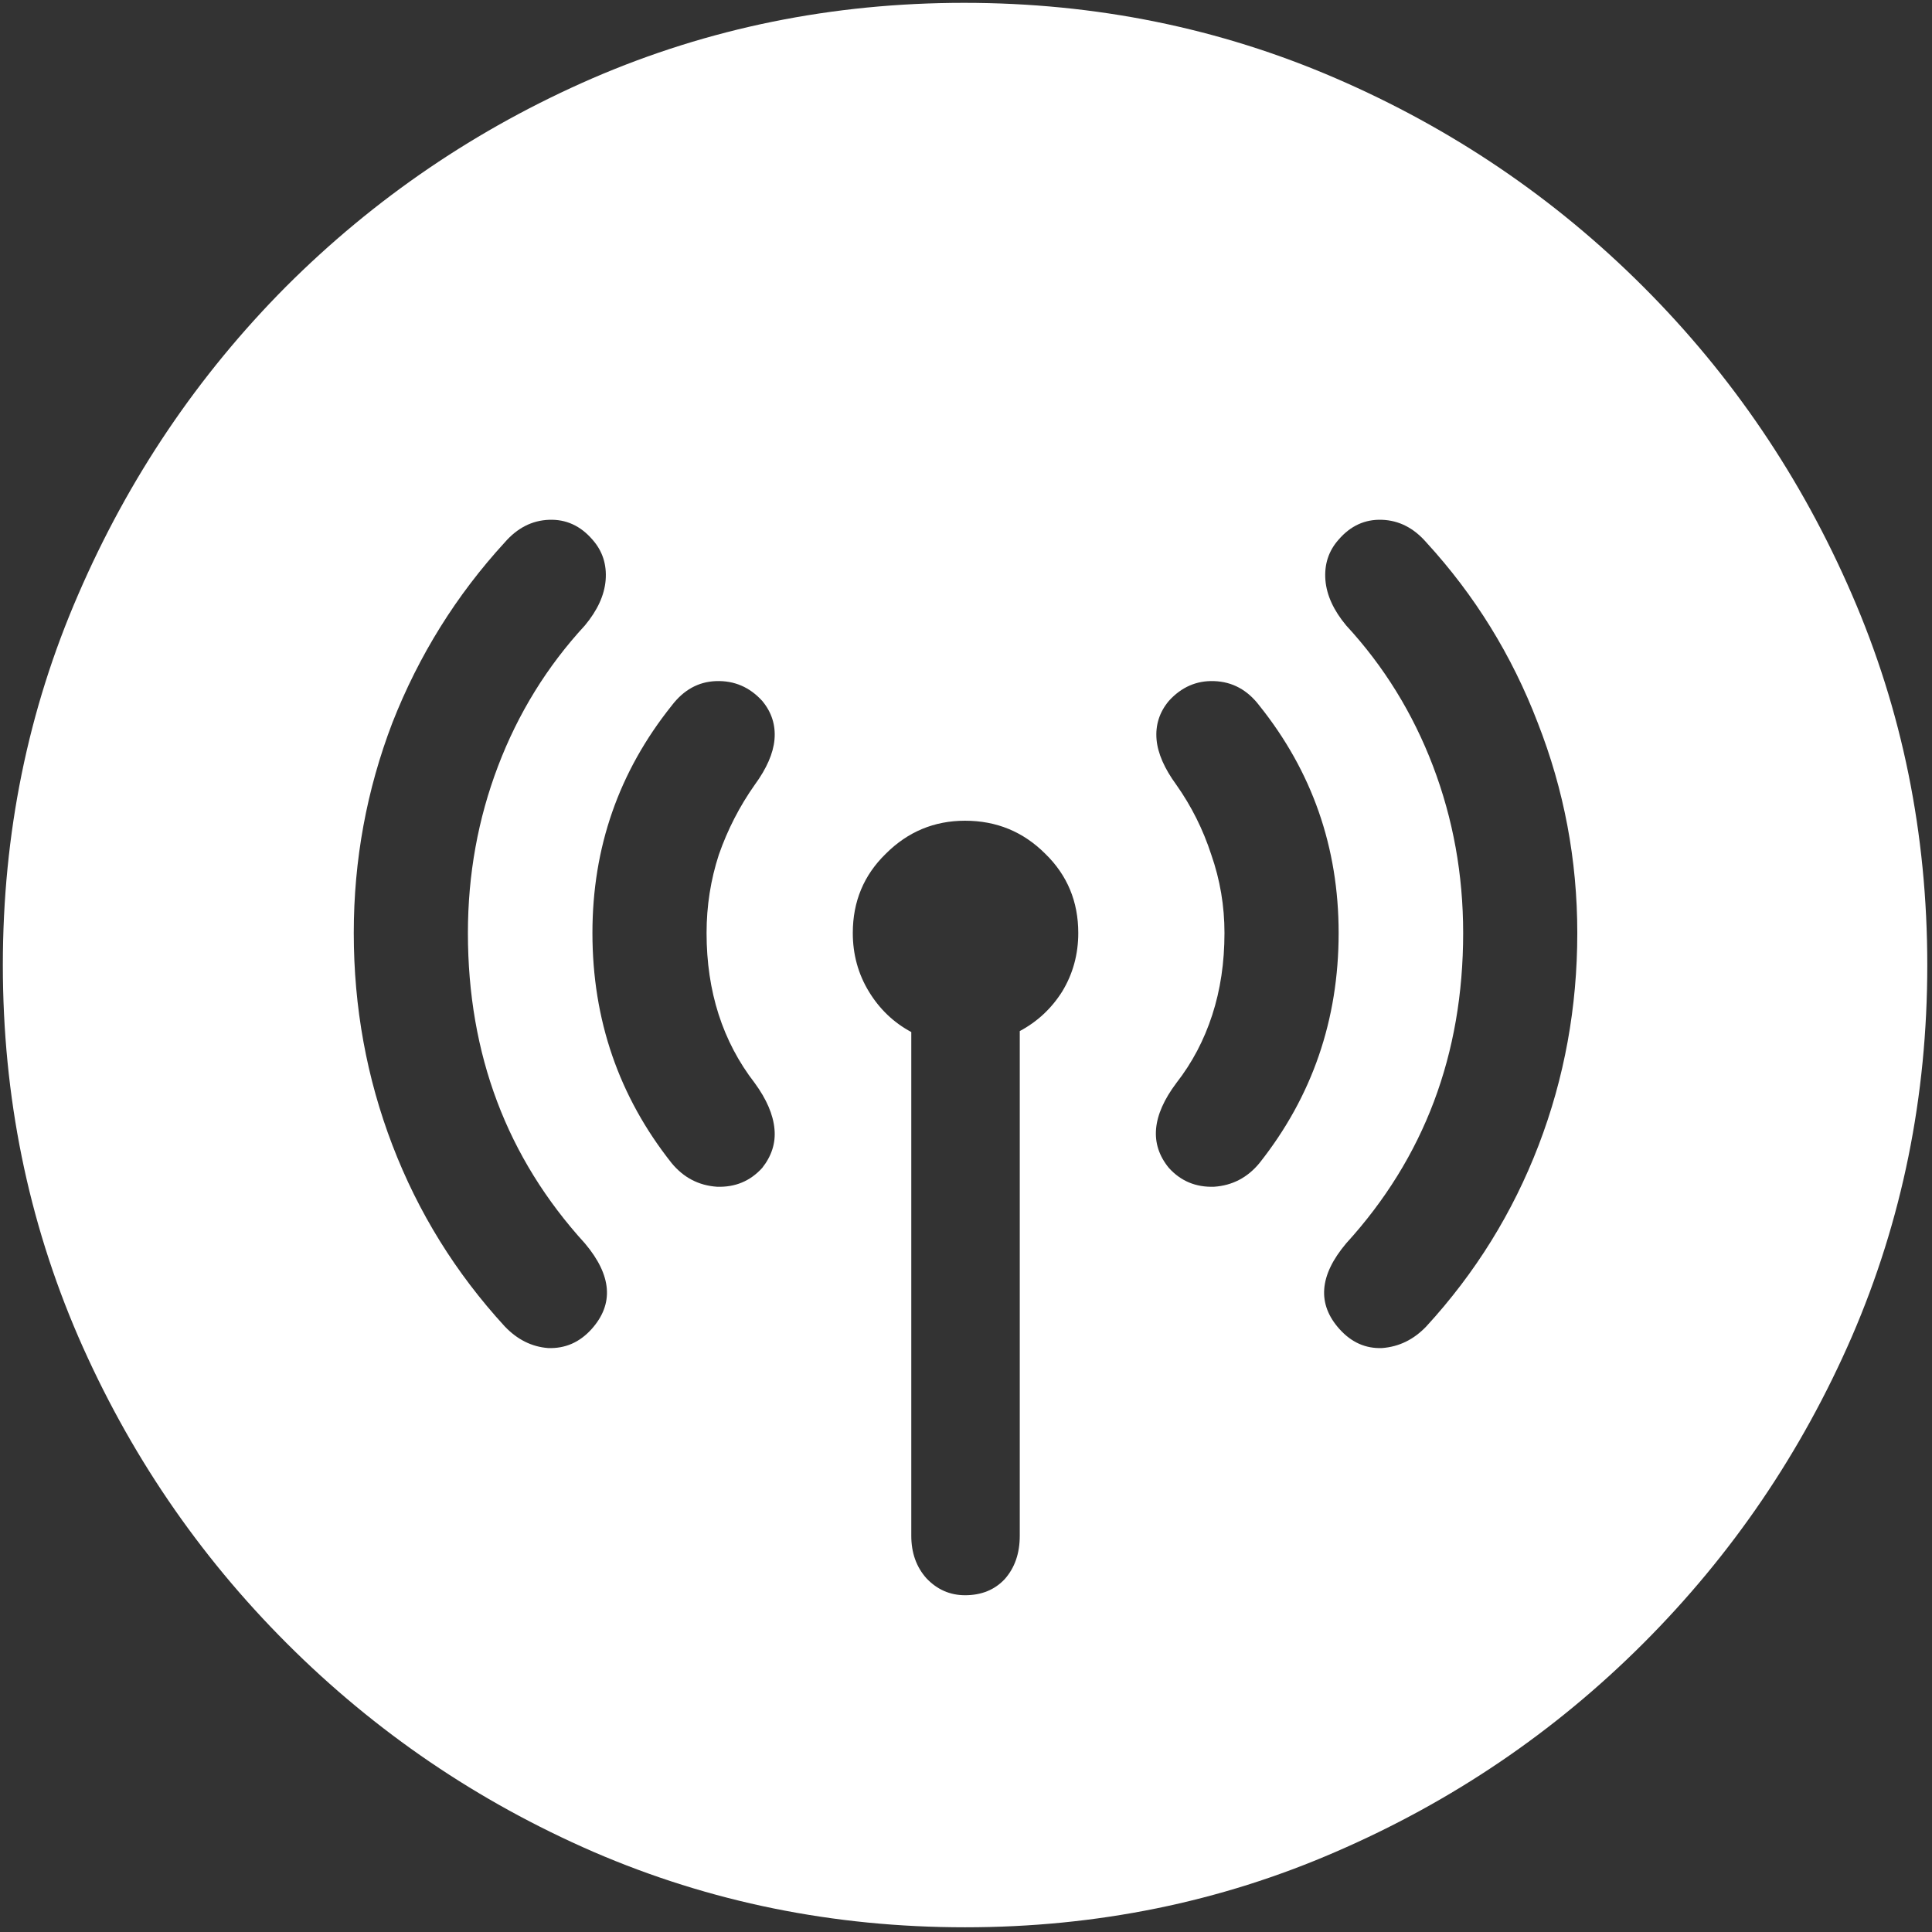 <svg width="128" height="128" viewBox="0 0 128 128" fill="none" xmlns="http://www.w3.org/2000/svg">
<rect x="0" y="0" width="128" height="128" fill="#333333" stroke="none"/>
<path d="M63.938 127.688C72.646 127.688 80.833 126.021 88.5 122.688C96.208 119.354 103 114.75 108.875 108.875C114.75 103 119.354 96.229 122.688 88.562C126.021 80.854 127.688 72.646 127.688 63.938C127.688 55.229 126.021 47.042 122.688 39.375C119.354 31.667 114.75 24.875 108.875 19C103 13.125 96.208 8.521 88.5 5.188C80.792 1.854 72.583 0.188 63.875 0.188C55.167 0.188 46.958 1.854 39.25 5.188C31.583 8.521 24.812 13.125 18.938 19C13.104 24.875 8.521 31.667 5.188 39.375C1.854 47.042 0.188 55.229 0.188 63.938C0.188 72.646 1.854 80.854 5.188 88.562C8.521 96.229 13.125 103 19 108.875C24.875 114.75 31.646 119.354 39.312 122.688C47.021 126.021 55.229 127.688 63.938 127.688ZM23.438 61.812C23.438 56.979 24.292 52.333 26 47.875C27.75 43.417 30.229 39.438 33.438 35.938C34.271 34.979 35.25 34.479 36.375 34.438C37.5 34.396 38.458 34.833 39.25 35.75C39.917 36.5 40.208 37.396 40.125 38.438C40.042 39.438 39.583 40.438 38.75 41.438C36.25 44.146 34.333 47.25 33 50.75C31.667 54.25 31 57.938 31 61.812C31 69.854 33.583 76.708 38.75 82.375C40.542 84.5 40.688 86.396 39.188 88.062C38.396 88.938 37.438 89.354 36.312 89.312C35.229 89.229 34.271 88.75 33.438 87.875C30.188 84.333 27.708 80.333 26 75.875C24.292 71.417 23.438 66.729 23.438 61.812ZM39.25 61.812C39.25 56.146 41 51.125 44.5 46.75C45.292 45.708 46.271 45.167 47.438 45.125C48.646 45.083 49.667 45.521 50.5 46.438C51.125 47.188 51.396 48.042 51.312 49C51.229 49.917 50.792 50.917 50 52C49 53.417 48.208 54.958 47.625 56.625C47.083 58.292 46.812 60.021 46.812 61.812C46.812 65.688 47.875 69 50 71.75C50.792 72.833 51.229 73.854 51.312 74.812C51.396 75.729 51.125 76.583 50.5 77.375C49.708 78.25 48.708 78.667 47.5 78.625C46.292 78.542 45.292 78.021 44.5 77.062C41 72.646 39.25 67.562 39.25 61.812ZM56.5 61.812C56.5 59.729 57.229 57.979 58.688 56.562C60.146 55.104 61.896 54.375 63.938 54.375C66.021 54.375 67.792 55.104 69.25 56.562C70.708 57.979 71.438 59.729 71.438 61.812C71.438 63.229 71.083 64.521 70.375 65.688C69.667 66.812 68.729 67.688 67.562 68.312V101.75C67.562 102.917 67.229 103.875 66.562 104.625C65.896 105.333 65.021 105.688 63.938 105.688C62.938 105.688 62.083 105.312 61.375 104.562C60.708 103.812 60.375 102.875 60.375 101.75V68.375C59.208 67.75 58.271 66.854 57.562 65.688C56.854 64.521 56.5 63.229 56.5 61.812ZM81.125 61.812C81.125 60.021 80.833 58.292 80.25 56.625C79.708 54.958 78.938 53.417 77.938 52C77.146 50.917 76.708 49.917 76.625 49C76.542 48.042 76.812 47.188 77.438 46.438C78.271 45.521 79.271 45.083 80.438 45.125C81.646 45.167 82.646 45.708 83.438 46.75C86.938 51.125 88.688 56.146 88.688 61.812C88.688 67.562 86.938 72.646 83.438 77.062C82.646 78.021 81.646 78.542 80.438 78.625C79.229 78.667 78.229 78.25 77.438 77.375C76.146 75.792 76.312 73.917 77.938 71.75C78.979 70.417 79.771 68.917 80.312 67.25C80.854 65.583 81.125 63.771 81.125 61.812ZM96.938 61.812C96.938 57.938 96.271 54.25 94.938 50.75C93.604 47.25 91.688 44.146 89.188 41.438C88.354 40.438 87.896 39.438 87.812 38.438C87.729 37.396 88.021 36.5 88.688 35.75C89.479 34.833 90.438 34.396 91.562 34.438C92.688 34.479 93.667 34.979 94.5 35.938C97.708 39.438 100.167 43.417 101.875 47.875C103.625 52.333 104.5 56.979 104.5 61.812C104.5 66.729 103.646 71.417 101.938 75.875C100.229 80.333 97.75 84.333 94.5 87.875C93.667 88.75 92.688 89.229 91.562 89.312C90.479 89.354 89.542 88.938 88.75 88.062C87.25 86.396 87.396 84.5 89.188 82.375C94.354 76.708 96.938 69.854 96.938 61.812Z" fill="white"/>
</svg>
